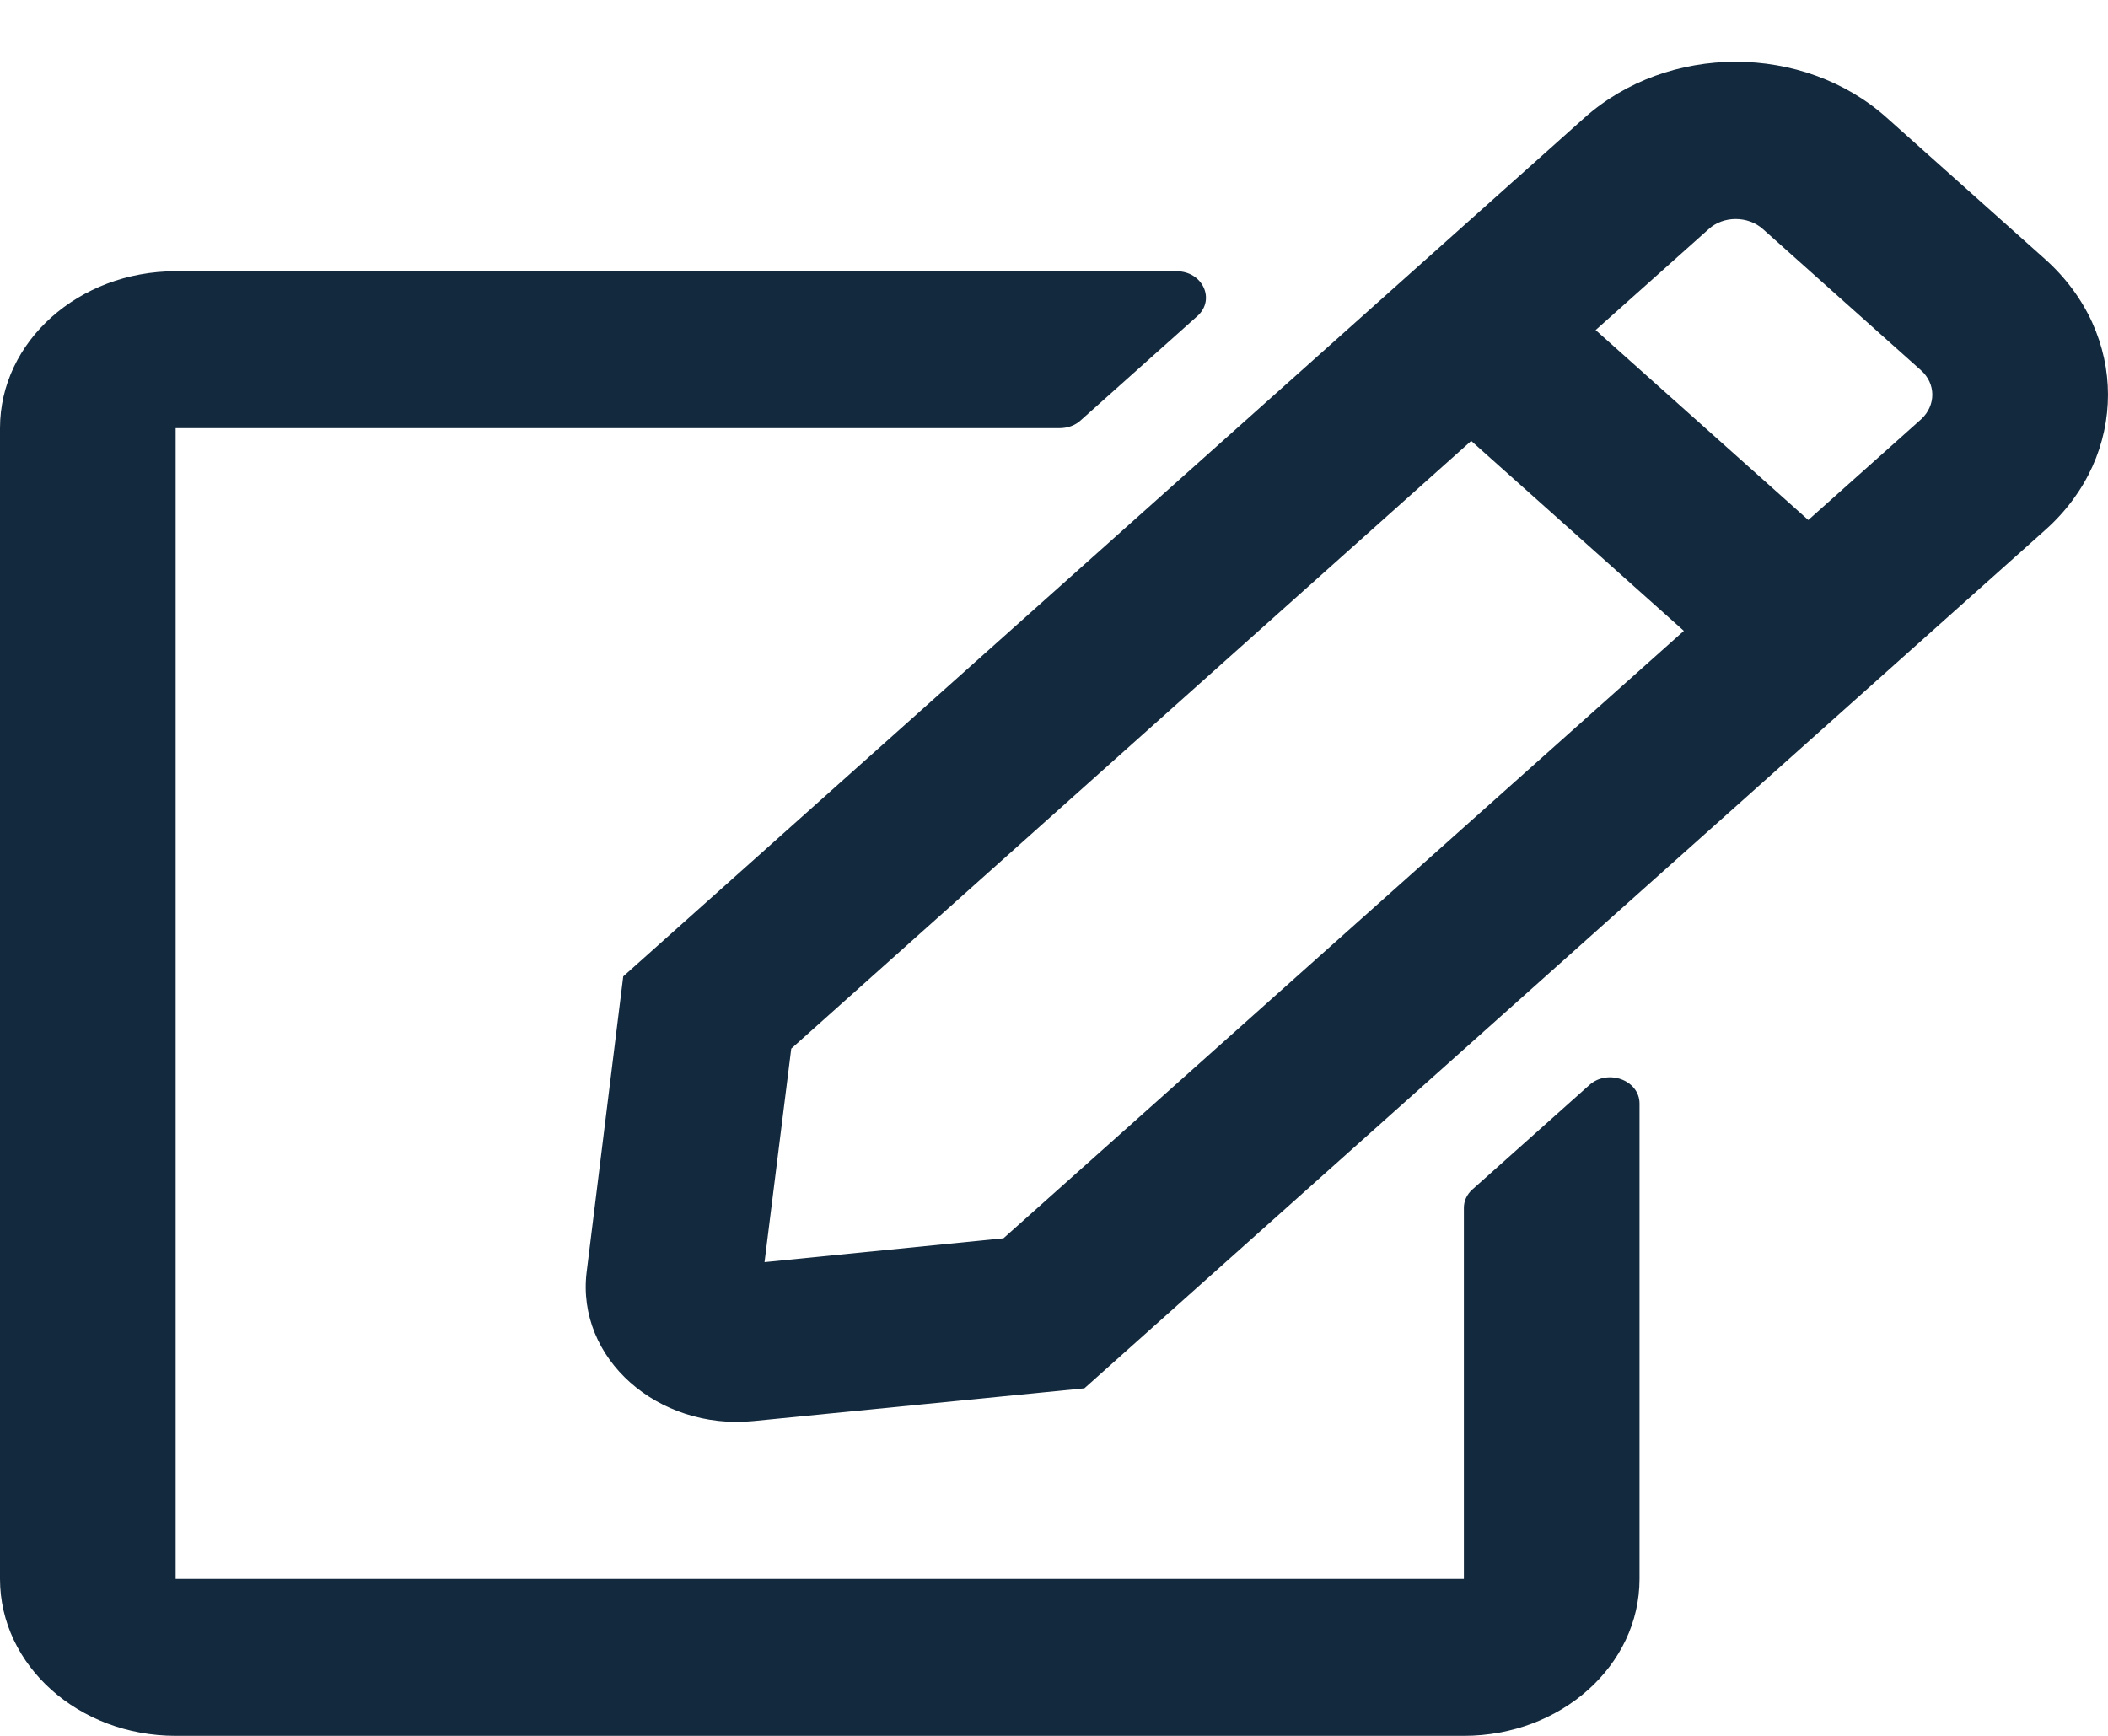 <svg width="34" height="28" viewBox="0 0 34 28" fill="none" xmlns="http://www.w3.org/2000/svg">
<path d="M23.747 19.188L25.636 17.501C25.931 17.237 26.444 17.422 26.444 17.801V25.469C26.444 26.866 25.175 28 23.611 28H2.833C1.269 28 0 26.866 0 25.469V6.906C0 5.509 1.269 4.375 2.833 4.375H18.977C19.396 4.375 19.609 4.829 19.314 5.097L17.425 6.785C17.337 6.864 17.218 6.906 17.088 6.906H2.833V25.469H23.611V19.483C23.611 19.373 23.658 19.267 23.747 19.188ZM32.991 8.546L17.49 22.394L12.154 22.922C10.607 23.075 9.291 21.909 9.462 20.517L10.052 15.75L25.553 1.902C26.905 0.694 29.089 0.694 30.435 1.902L32.985 4.18C34.337 5.388 34.337 7.344 32.991 8.546ZM27.159 10.176L23.729 7.112L12.762 16.915L12.331 20.359L16.185 19.974L27.159 10.176ZM30.984 5.973L28.434 3.695C28.192 3.479 27.796 3.479 27.56 3.695L25.736 5.324L29.166 8.388L30.99 6.759C31.226 6.537 31.226 6.189 30.984 5.973Z" fill="#13293D"/>
</svg>
